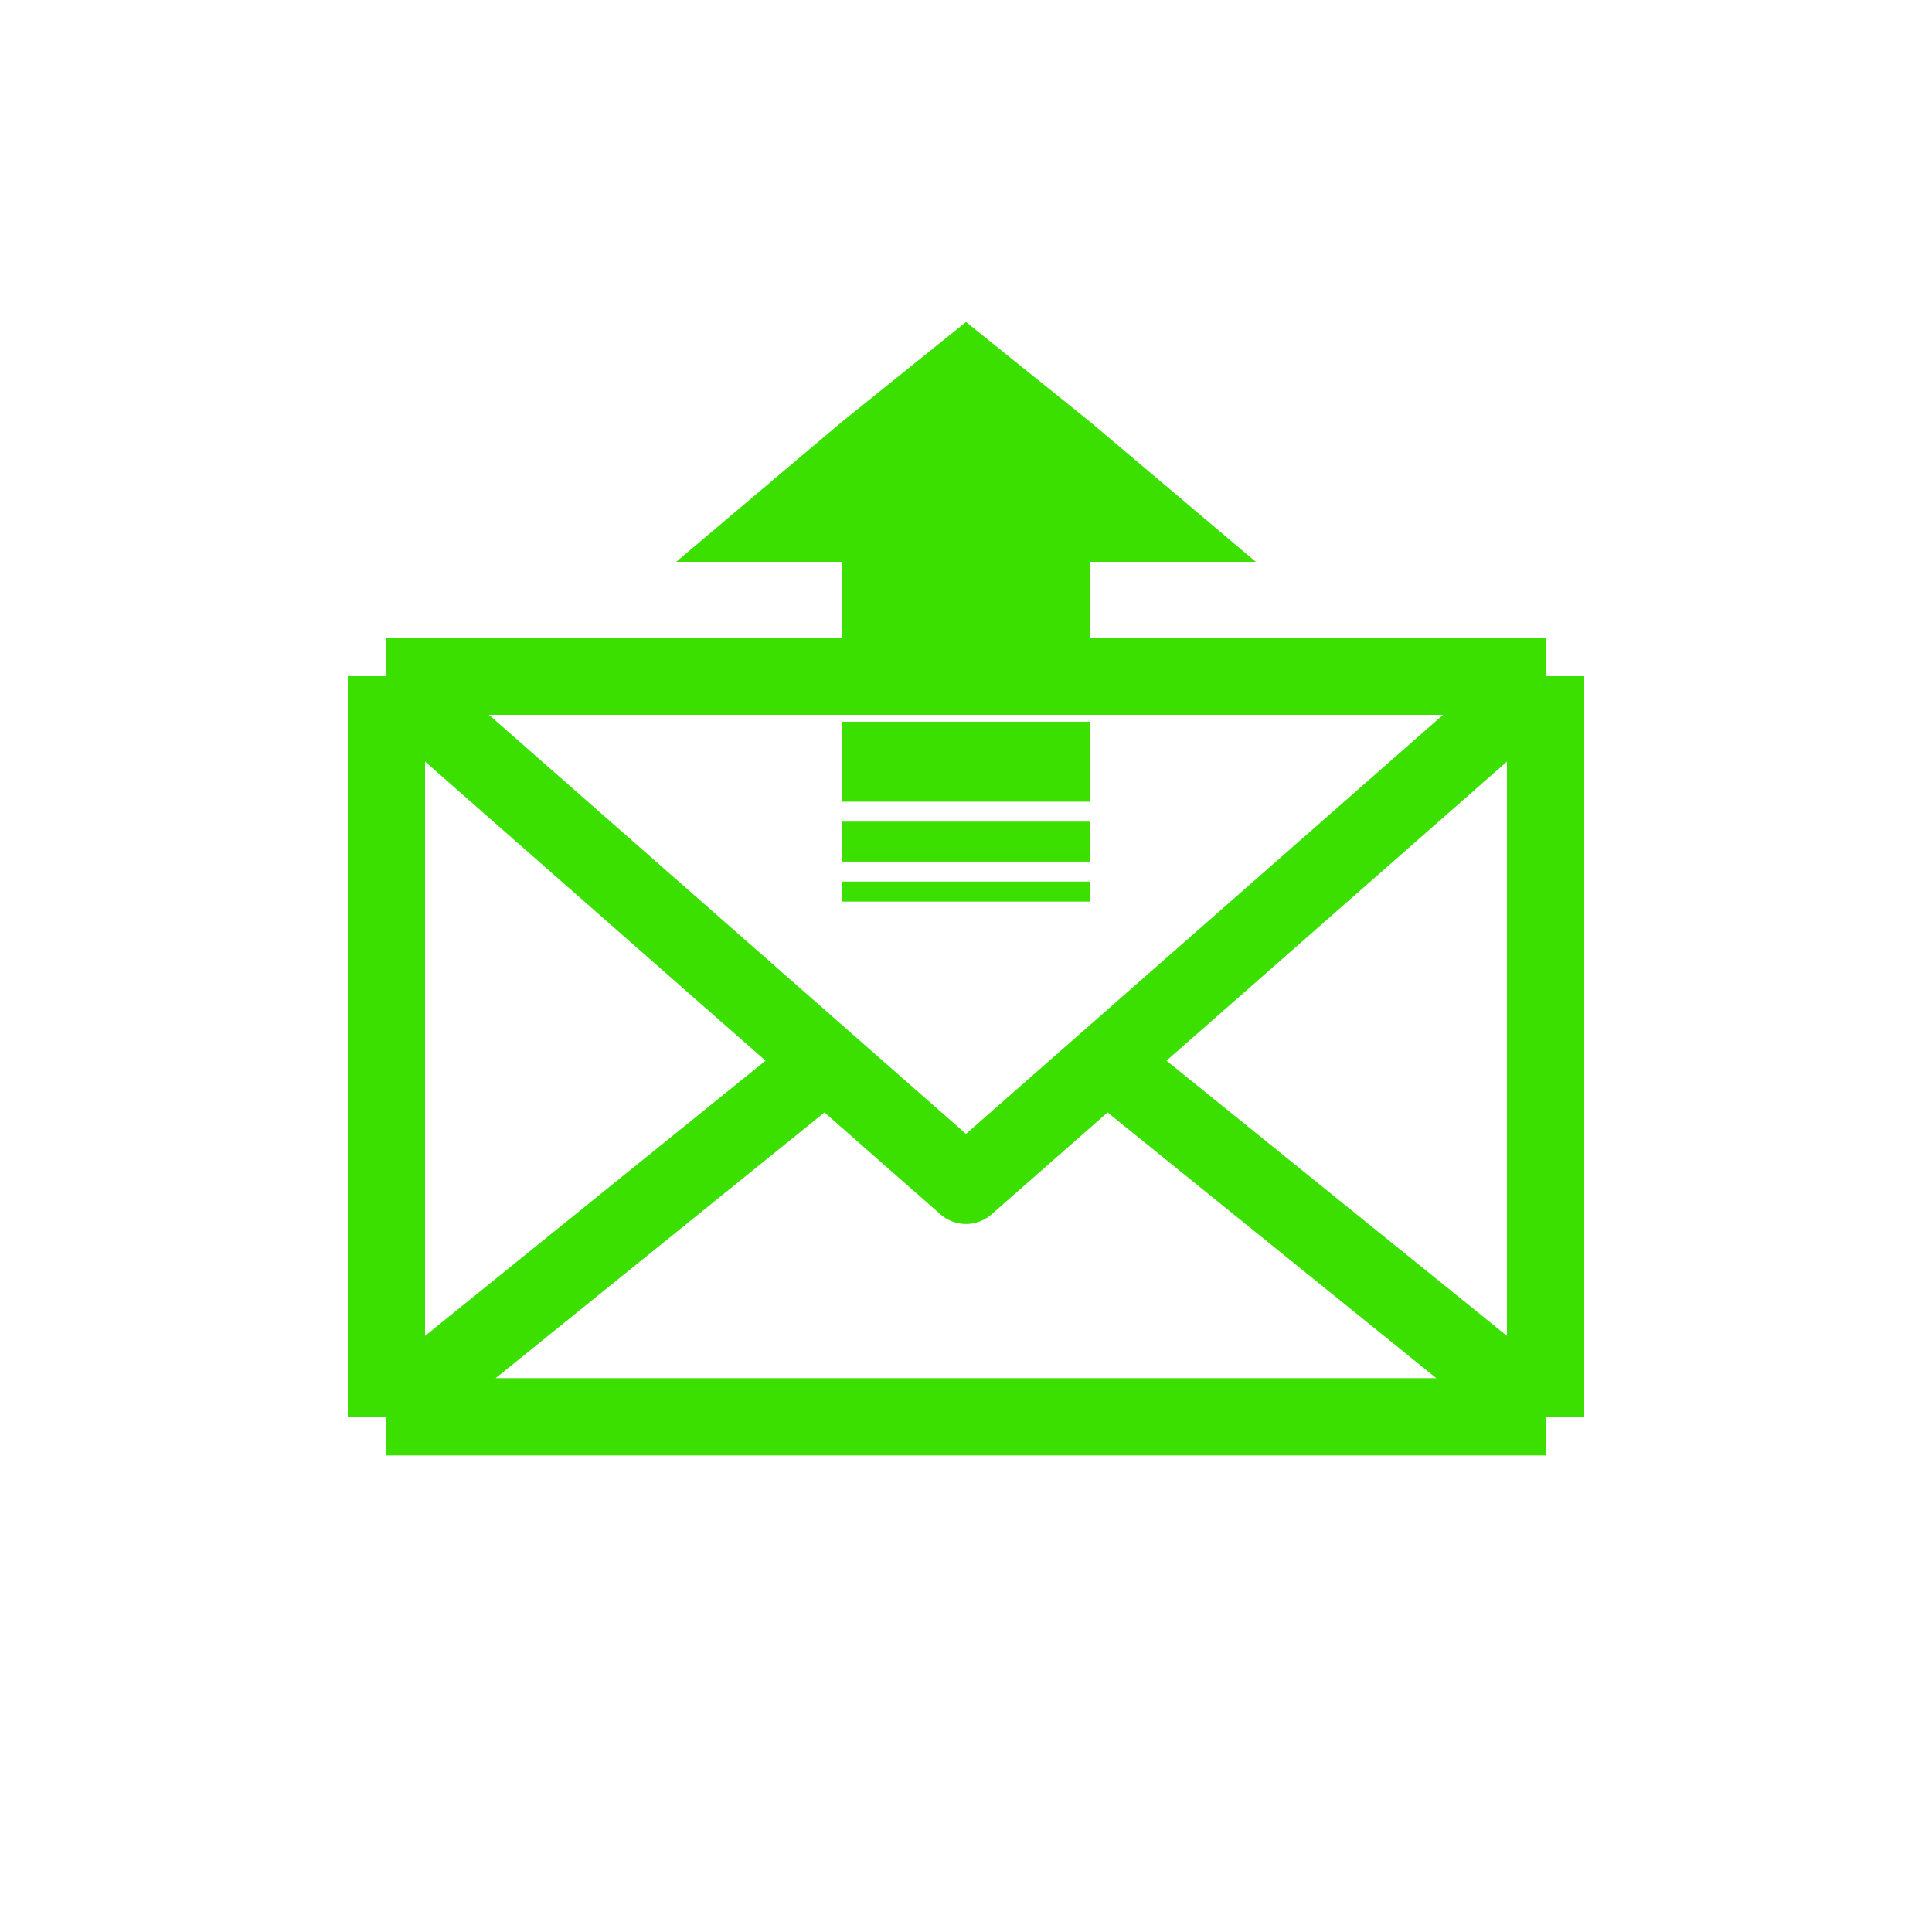 <svg width="60" height="60" viewBox="0 0 60 60" fill="none" xmlns="http://www.w3.org/2000/svg">
<g filter="url(#filter0_ii)">
<path d="M48 44L12 44L12 21L48 21L48 44Z" fill="white"/>
<path d="M30 36.812L12 21L48 21L30 36.812Z" fill="white"/>
</g>
<path d="M48 44L12 44M48 44L48 21M48 44L34.364 32.979M12 44L12 21M12 44L25.636 32.979M12 21L48 21M12 21L30 36.812L48 21" stroke="#3CE000" stroke-width="2.4" stroke-linejoin="round"/>
<rect x="33.702" y="27.845" width="7.404" height="0.31" transform="rotate(-180 33.702 27.845)" fill="#3CE000" stroke="#3CE000" stroke-width="0.31"/>
<rect x="33.547" y="26.448" width="7.094" height="0.621" transform="rotate(-180 33.547 26.448)" fill="#3CE000" stroke="#3CE000" stroke-width="0.621"/>
<rect x="33.357" y="24.397" width="6.714" height="1.483" transform="rotate(-180 33.357 24.397)" fill="#3CE000" stroke="#3CE000"/>
<path d="M33.539 13.489L37.633 16.948L33.857 16.948L33.357 16.948L33.357 17.448L33.357 21.293L26.643 21.293L26.643 17.448L26.643 16.948L26.143 16.948L22.367 16.948L26.461 13.489L30 10.642L33.539 13.489Z" fill="#3CE000" stroke="#3CE000"/>
<defs>
<filter id="filter0_ii" x="8.8" y="17.8" width="41.4" height="28.4" filterUnits="userSpaceOnUse" color-interpolation-filters="sRGB">
<feFlood flood-opacity="0" result="BackgroundImageFix"/>
<feBlend mode="normal" in="SourceGraphic" in2="BackgroundImageFix" result="shape"/>
<feColorMatrix in="SourceAlpha" type="matrix" values="0 0 0 0 0 0 0 0 0 0 0 0 0 0 0 0 0 0 127 0" result="hardAlpha"/>
<feOffset dx="4" dy="4"/>
<feGaussianBlur stdDeviation="0.5"/>
<feComposite in2="hardAlpha" operator="arithmetic" k2="-1" k3="1"/>
<feColorMatrix type="matrix" values="0 0 0 0 0.49 0 0 0 0 0.573 0 0 0 0 0.847 0 0 0 0.16 0"/>
<feBlend mode="normal" in2="shape" result="effect1_innerShadow"/>
<feColorMatrix in="SourceAlpha" type="matrix" values="0 0 0 0 0 0 0 0 0 0 0 0 0 0 0 0 0 0 127 0" result="hardAlpha"/>
<feOffset dx="-4" dy="-4"/>
<feGaussianBlur stdDeviation="1"/>
<feComposite in2="hardAlpha" operator="arithmetic" k2="-1" k3="1"/>
<feColorMatrix type="matrix" values="0 0 0 0 0.49 0 0 0 0 0.573 0 0 0 0 0.847 0 0 0 0.16 0"/>
<feBlend mode="normal" in2="effect1_innerShadow" result="effect2_innerShadow"/>
</filter>
</defs>
</svg>
